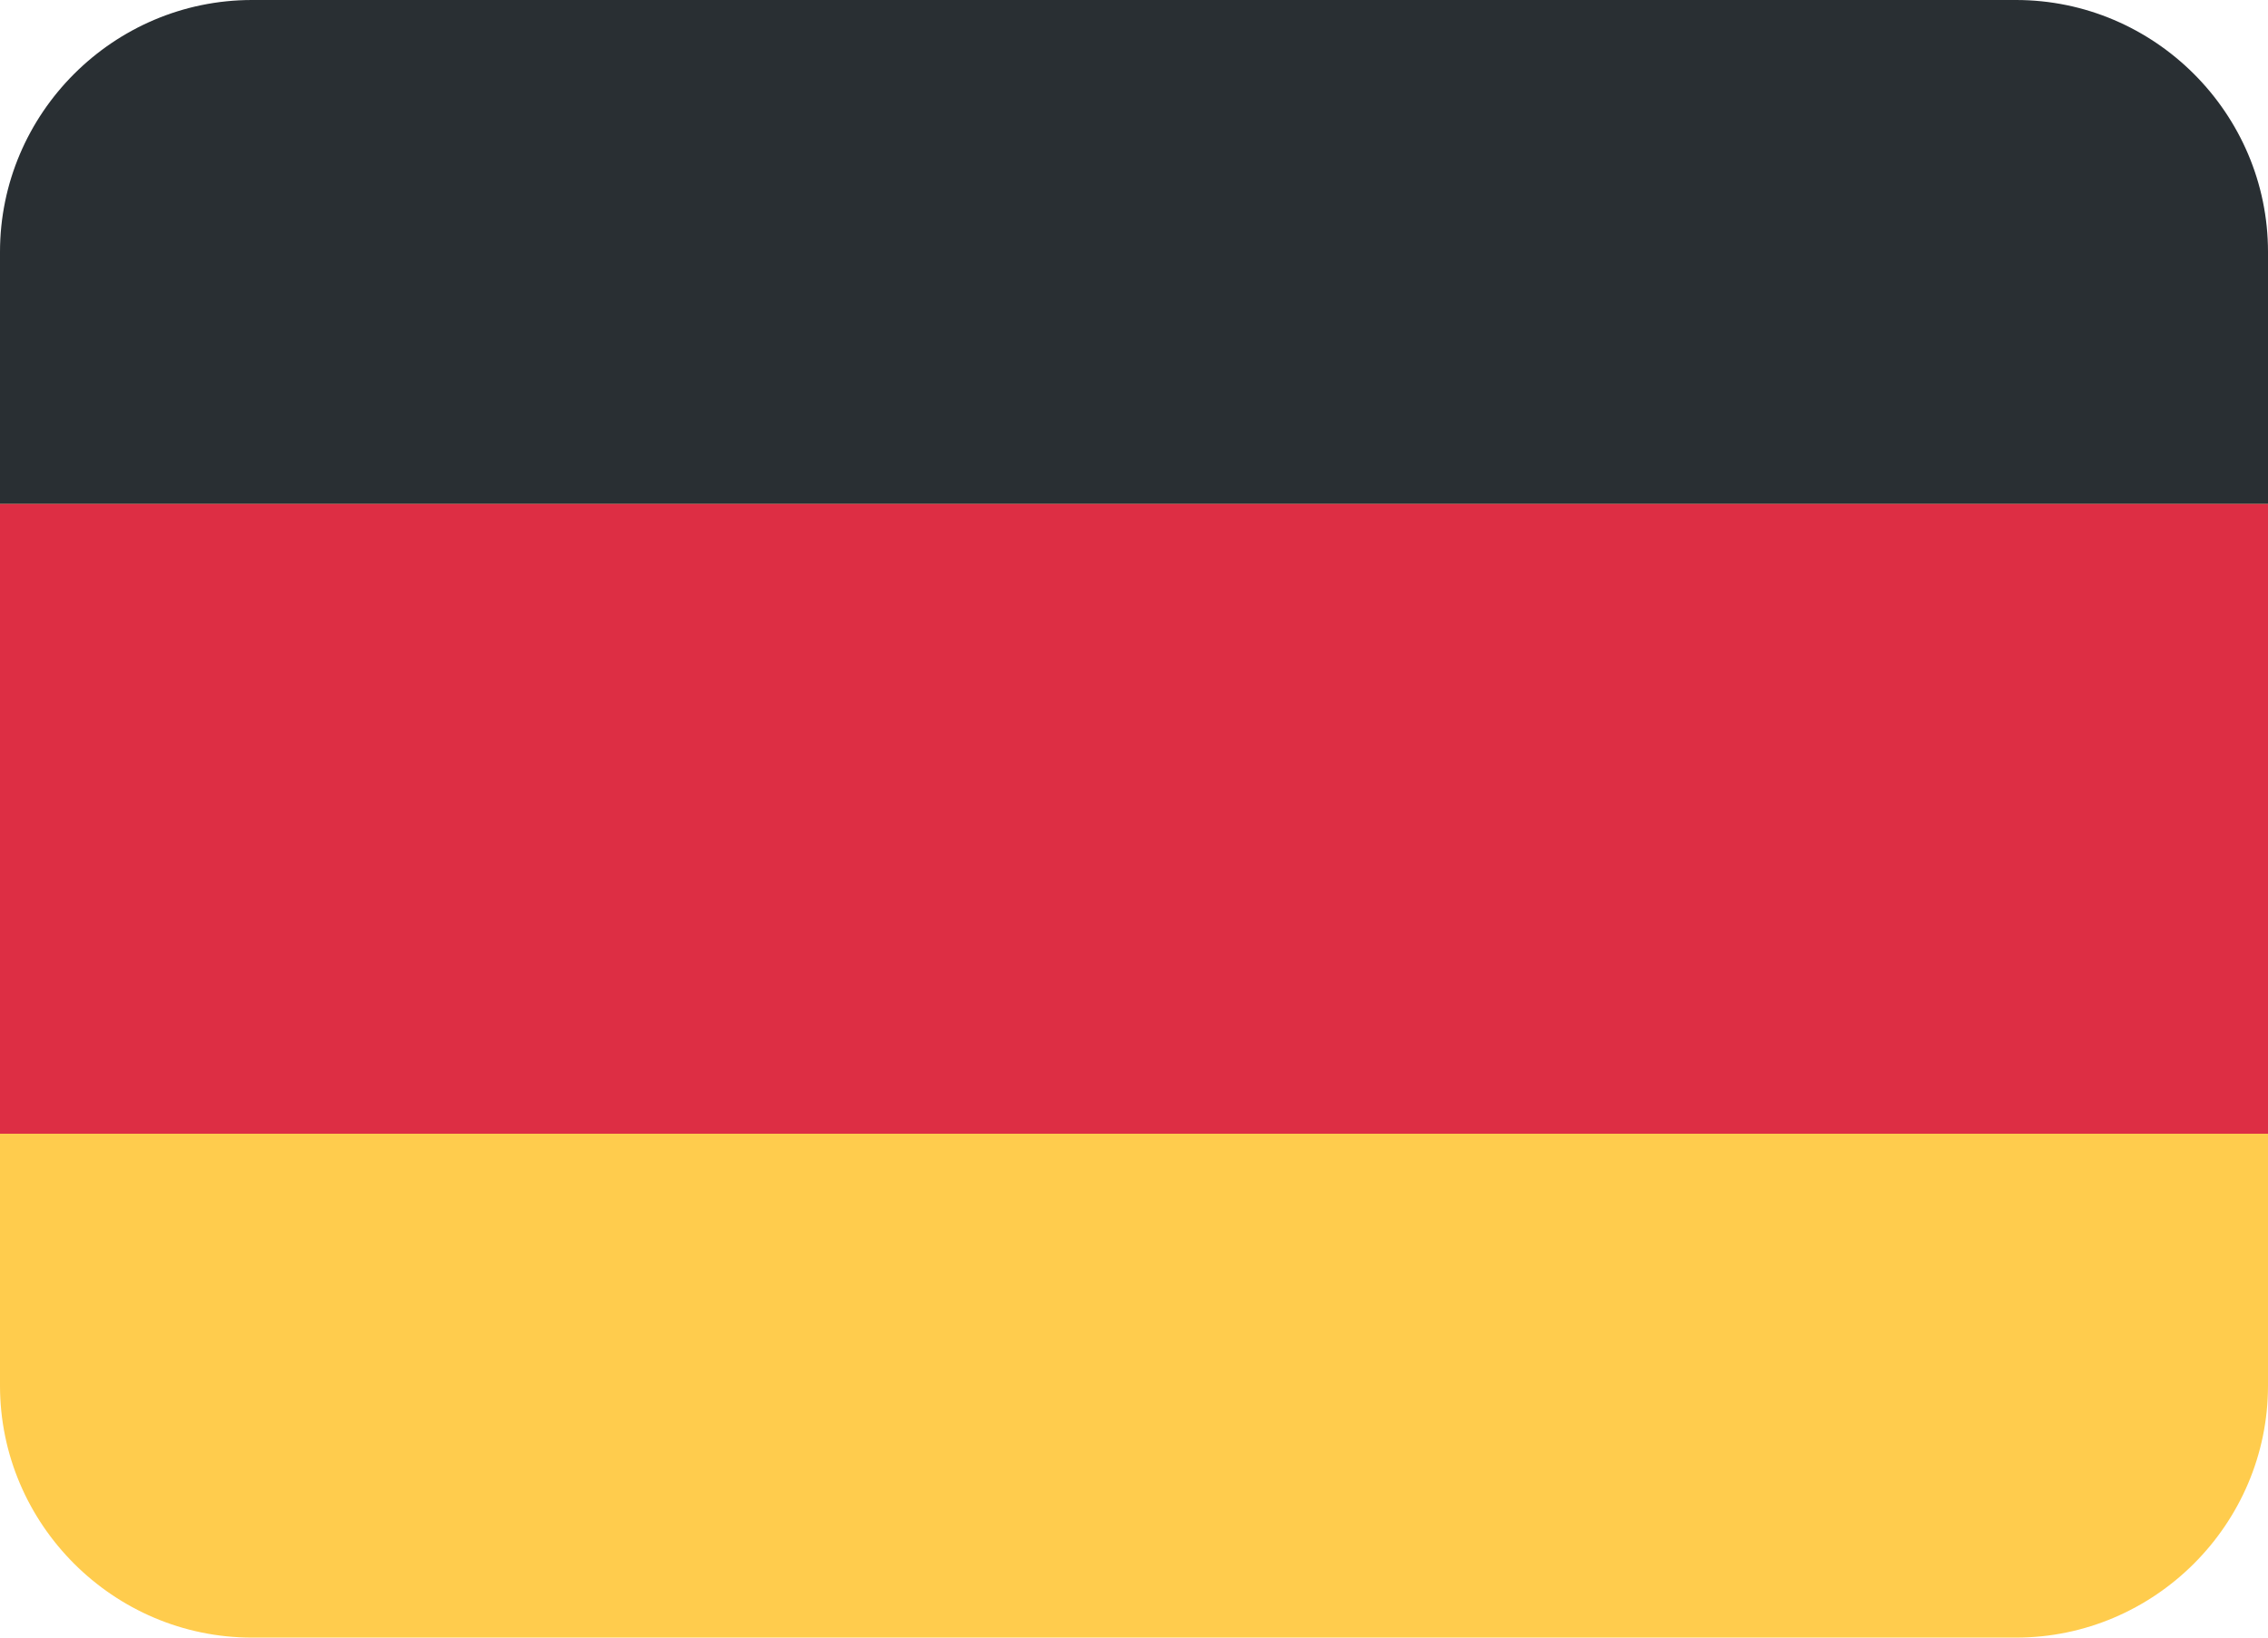 <?xml version="1.0" encoding="utf-8"?>
<!-- Generator: Adobe Illustrator 17.0.0, SVG Export Plug-In . SVG Version: 6.00 Build 0)  -->
<!DOCTYPE svg PUBLIC "-//W3C//DTD SVG 1.1//EN" "http://www.w3.org/Graphics/SVG/1.1/DTD/svg11.dtd">
<svg version="1.1" id="layer" xmlns="http://www.w3.org/2000/svg"  x="0px" y="0px"
	 width="36px" height="26px" viewBox="0 0 36 26" style="enable-background:new 0 0 36 26;" xml:space="preserve">
<style type="text/css">
	.st0{fill:#FFCC4D;}
	.st1{fill:#DD2E44;}
	.st2{fill:#292F33;}
</style>
<path class="st0" d="M0,8v14c0,2.2,1.8,4,4,4h28c2.2,0,4-1.8,4-4V8H0z"/>
<rect y="8" class="st1" width="36" height="10"/>
<path class="st2" d="M32,0H4C1.8,0,0,1.8,0,4v4h36V4C36,1.8,34.2,0,32,0z"/>
</svg>
